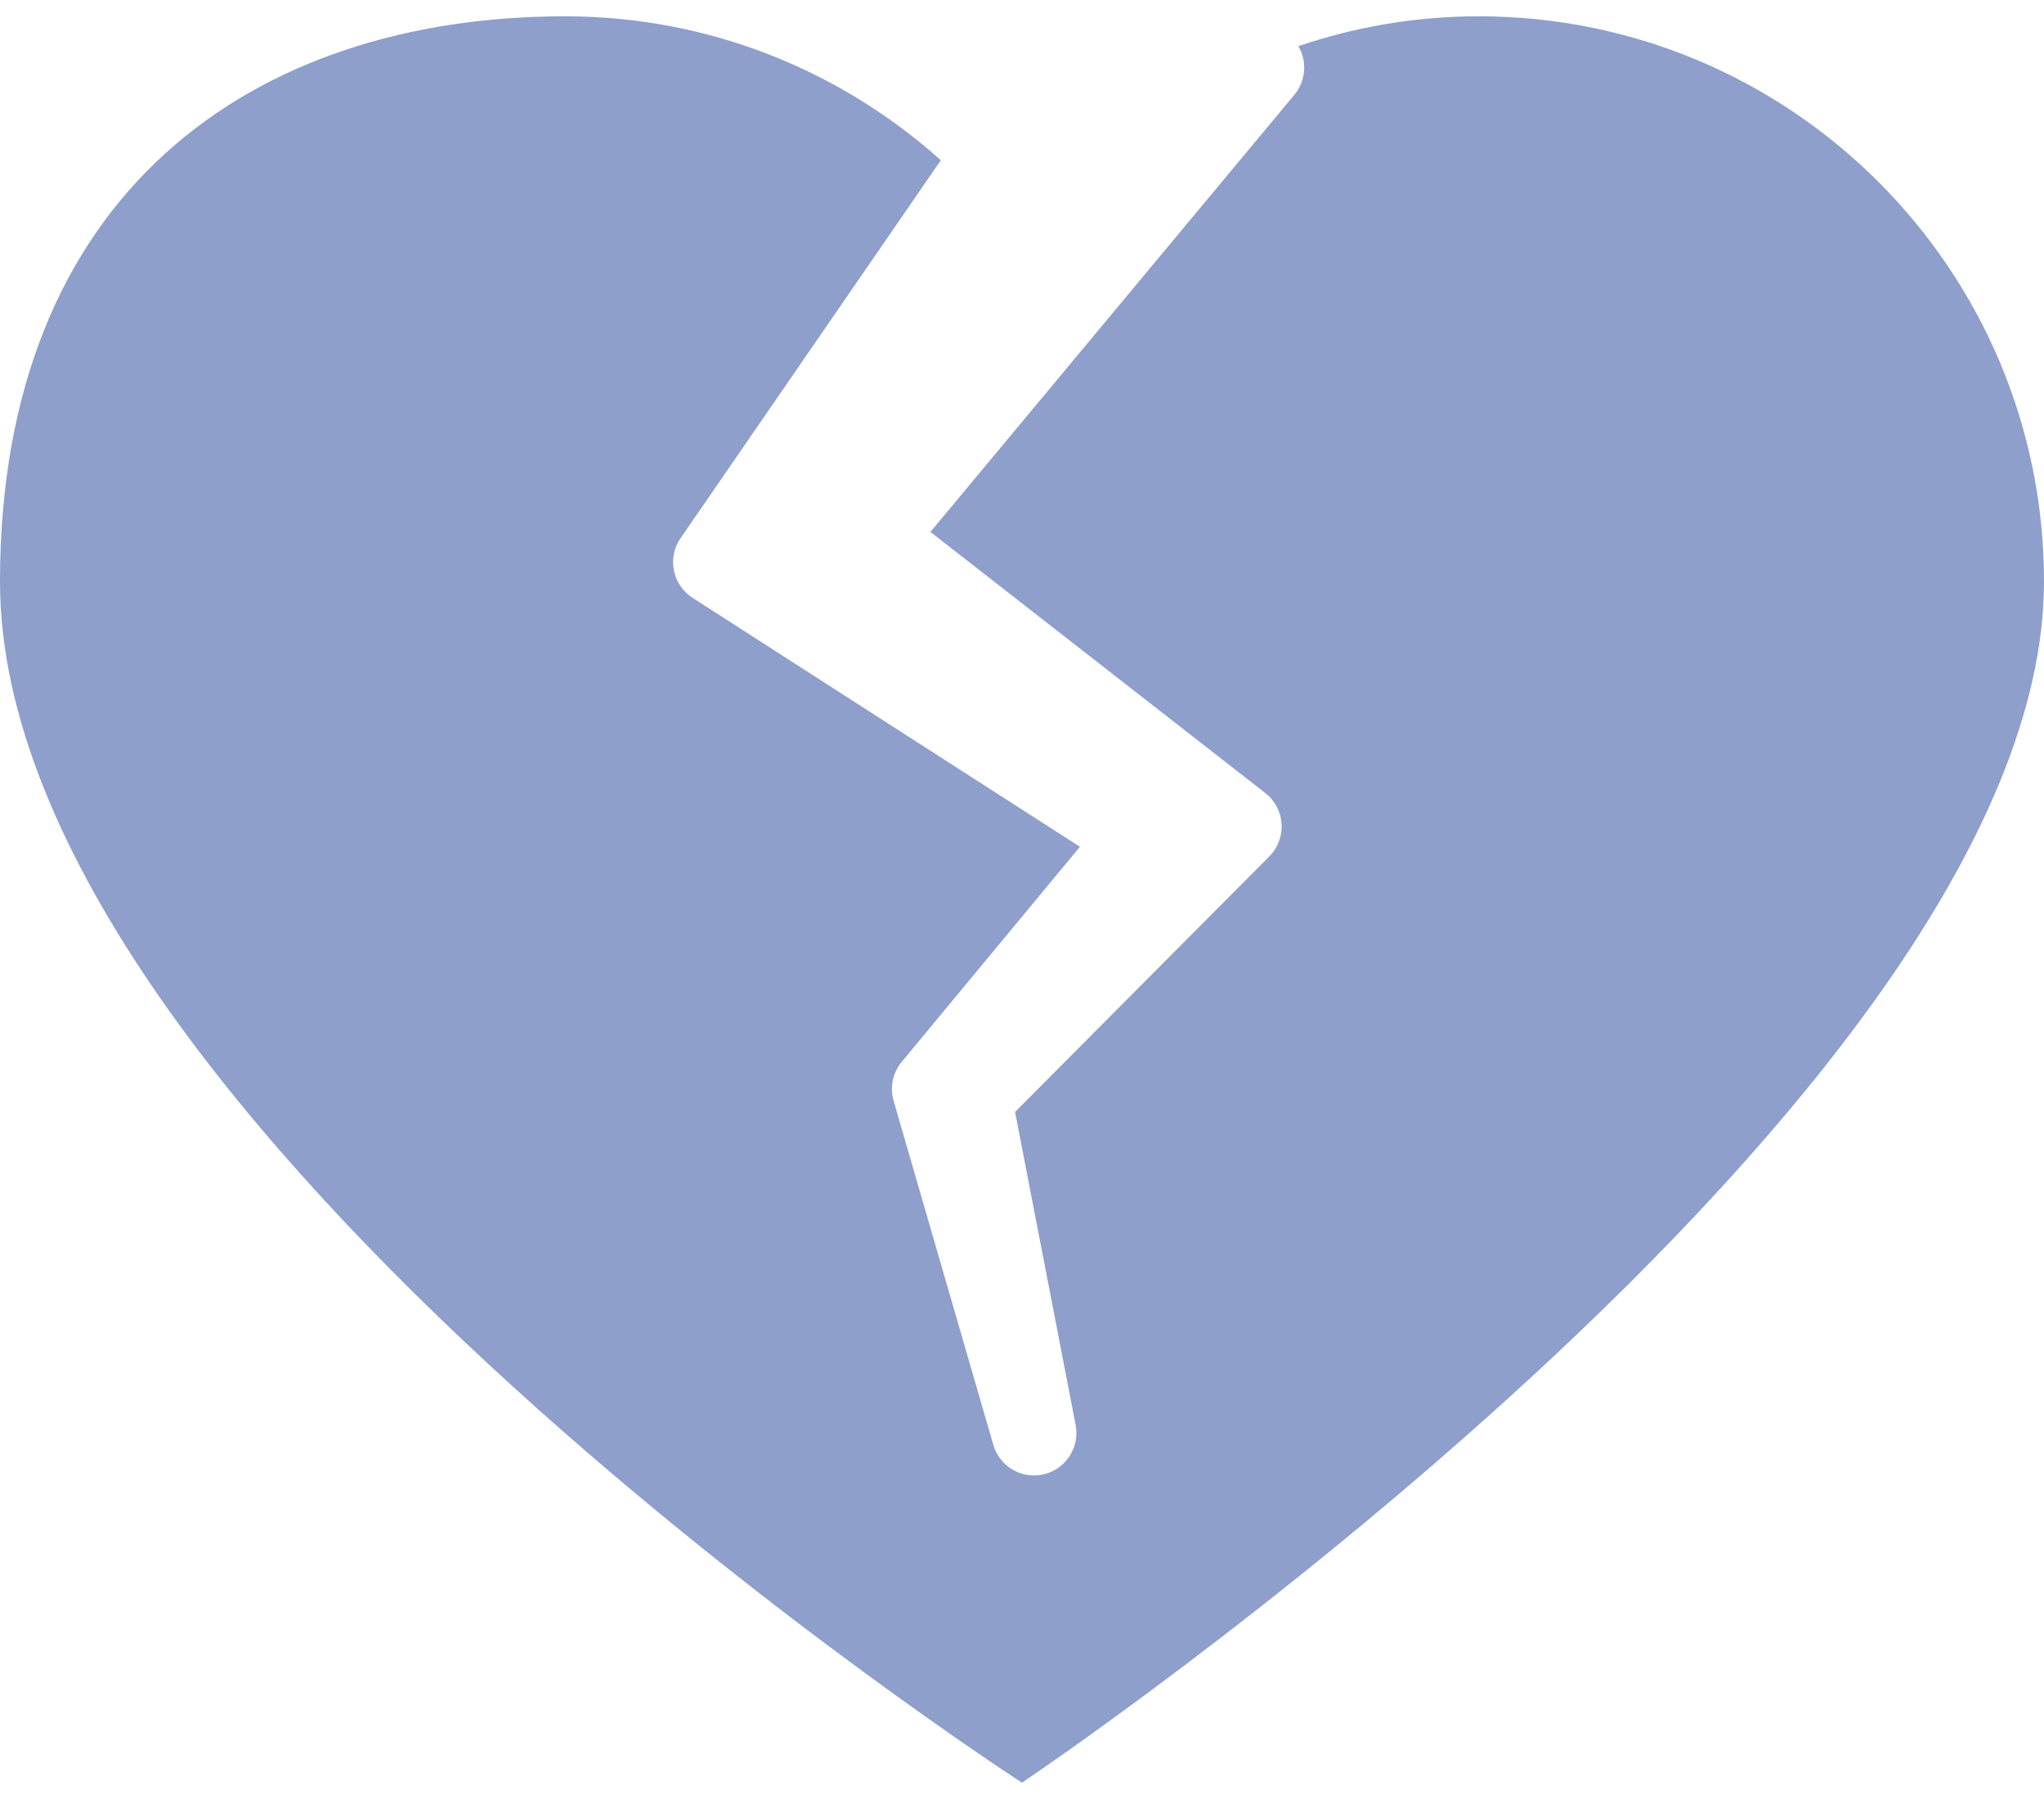 <svg width="100" height="88" viewBox="0 0 100 88" fill="none" xmlns="http://www.w3.org/2000/svg">
<path d="M100 28.447C100 53.684 49.999 87.202 49.999 87.202C49.999 87.202 0 54.892 0 28.447C0 9.438 12.381 0.798 27.649 0.798C34.718 0.798 41.148 3.471 46.029 7.838L33.296 26.324C32.978 26.785 32.86 27.358 32.971 27.908C33.082 28.457 33.41 28.941 33.883 29.244L52.833 41.421L44.112 51.947C43.673 52.477 43.525 53.188 43.718 53.848L48.597 70.677C48.858 71.58 49.685 72.173 50.586 72.173C50.747 72.173 50.911 72.153 51.074 72.115C52.152 71.856 52.834 70.793 52.625 69.705L49.661 54.392L62.1 41.892C62.519 41.471 62.736 40.891 62.7 40.301C62.663 39.707 62.374 39.16 61.906 38.795L45.52 26.02L63.329 4.632C63.691 4.197 63.858 3.631 63.794 3.069C63.761 2.78 63.665 2.504 63.521 2.257C66.291 1.318 69.255 0.798 72.346 0.798C87.619 0.798 100 13.179 100 28.447Z" fill="#8D9FCA"/>
</svg>

